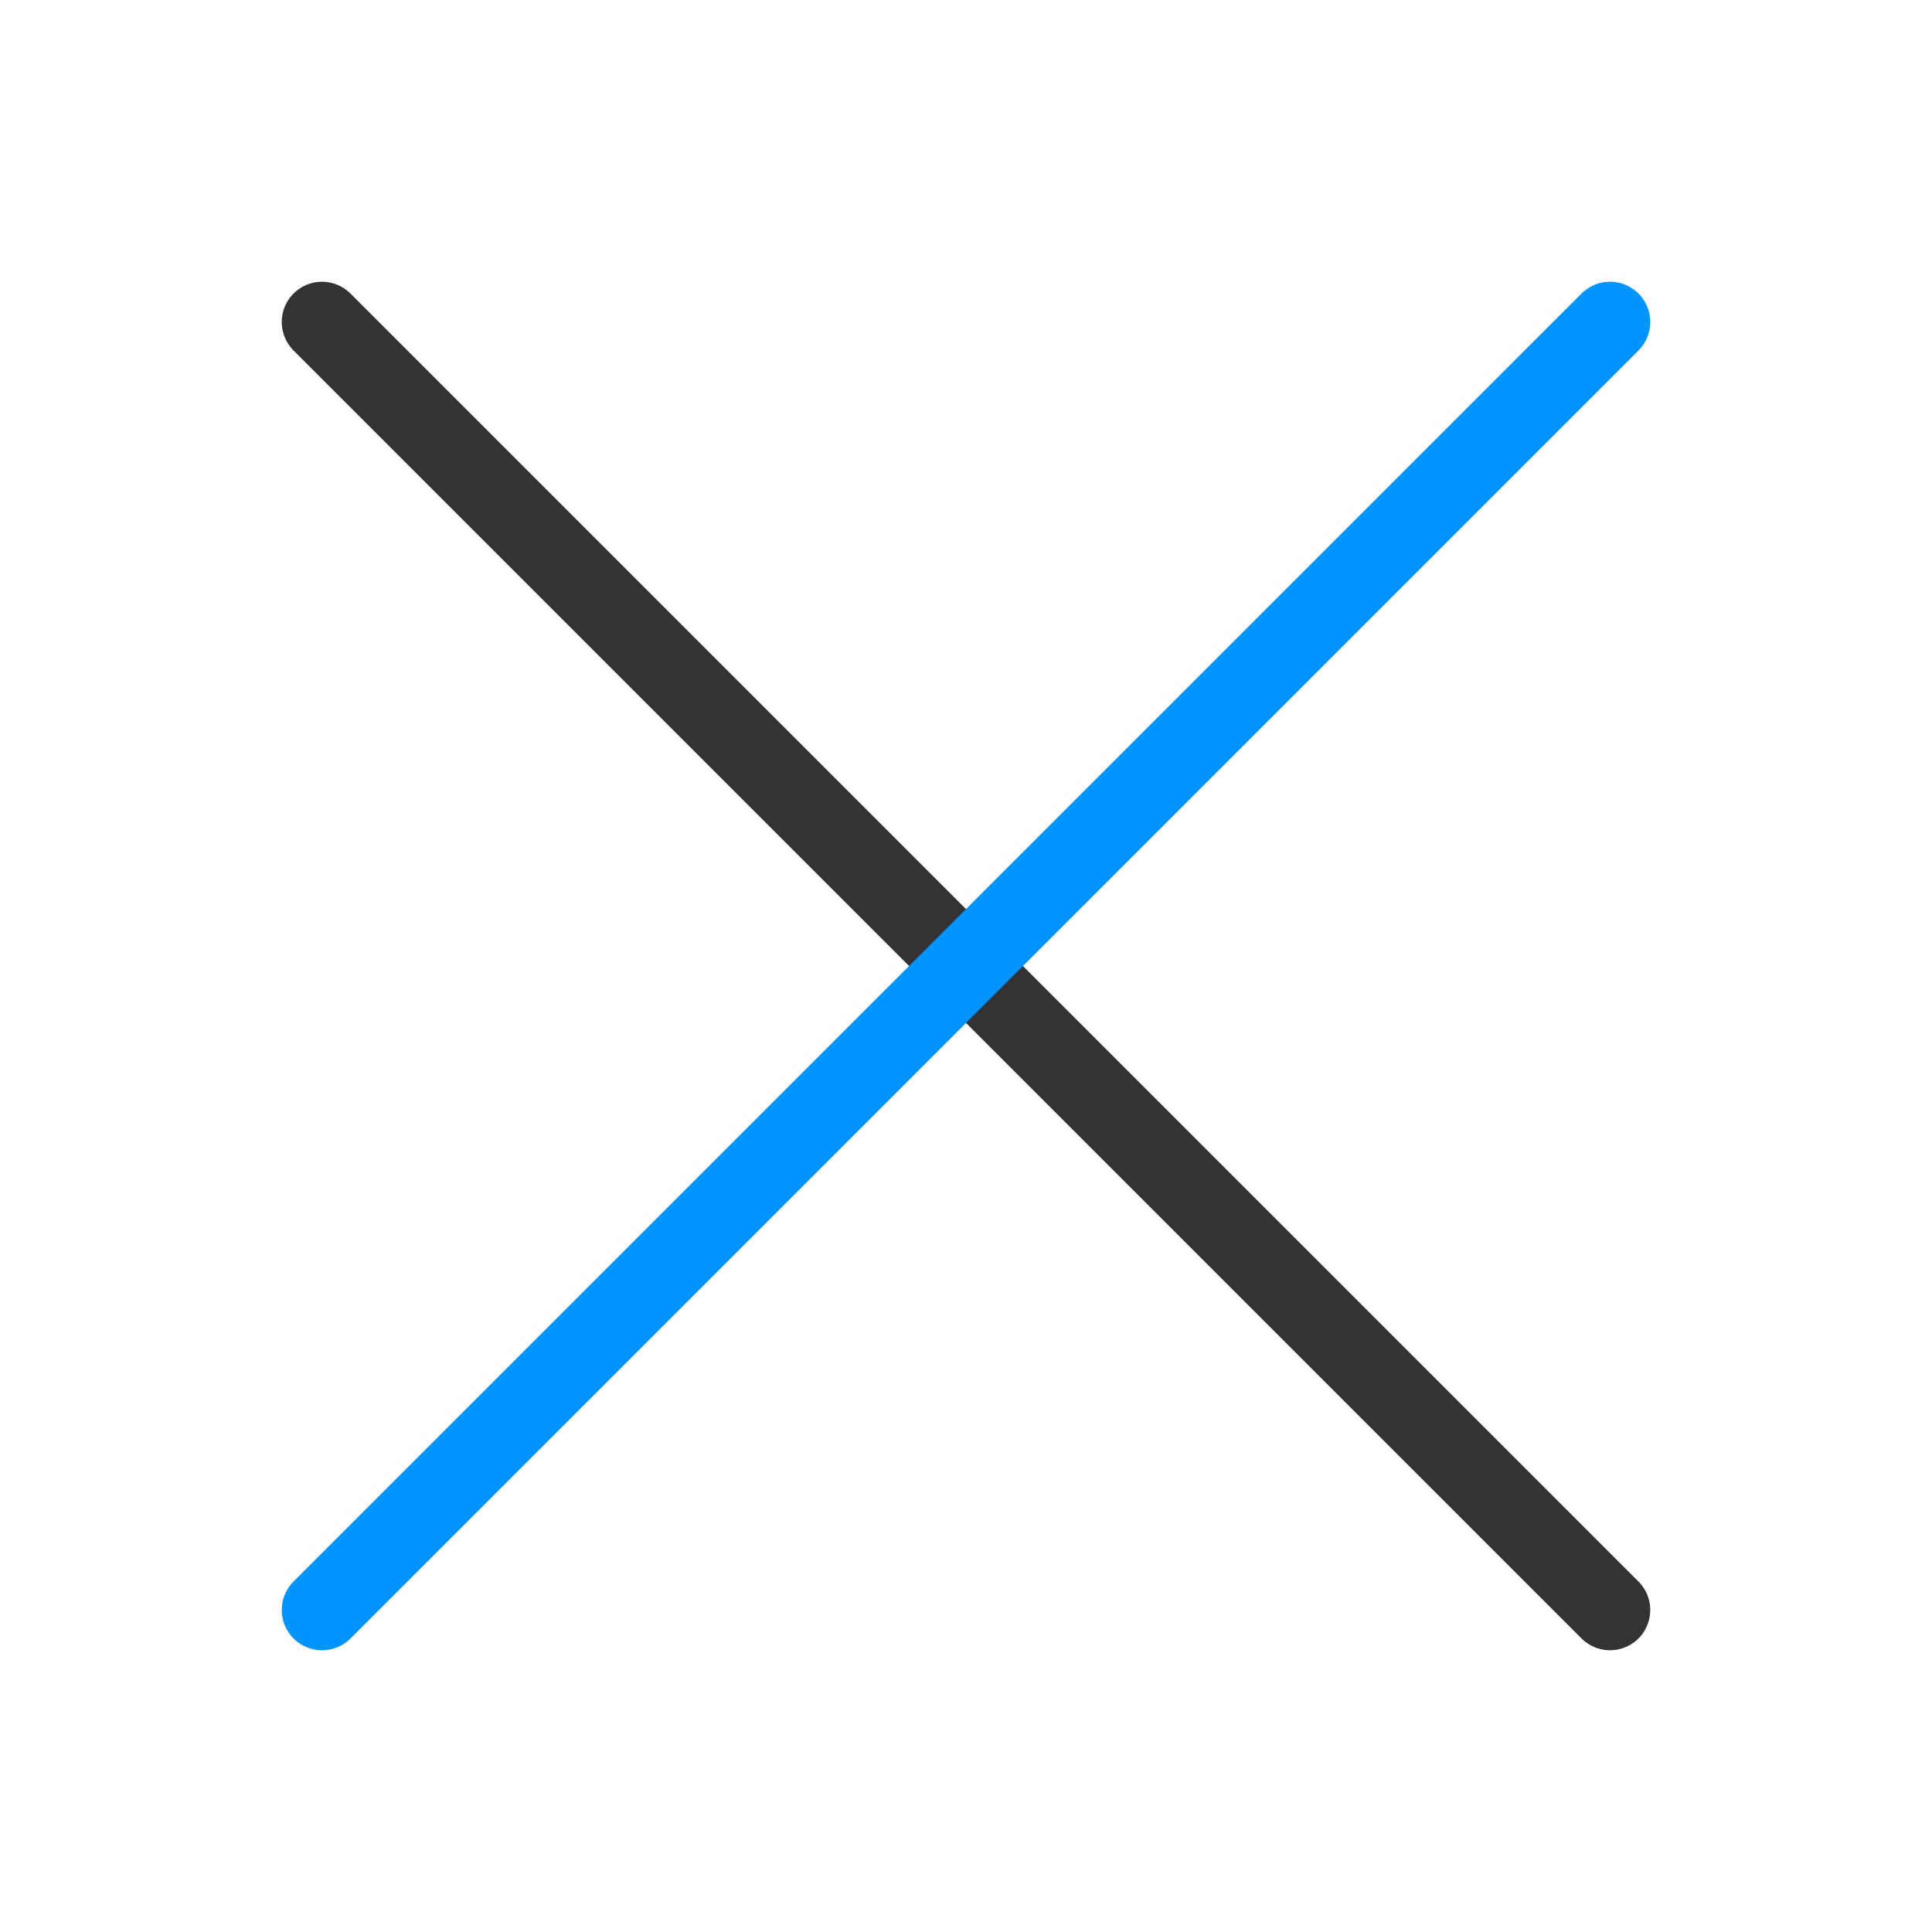 <svg width="24" height="24" viewBox="0 0 24 24" fill="none" xmlns="http://www.w3.org/2000/svg">
<path d="M4 4L20 20" stroke="#333" fill="none" stroke-linecap="round" stroke-linejoin="round"/>
<path d="M20 4L4 20" stroke="#0094ff" fill="none" stroke-linecap="round" stroke-linejoin="round"/>
</svg>
